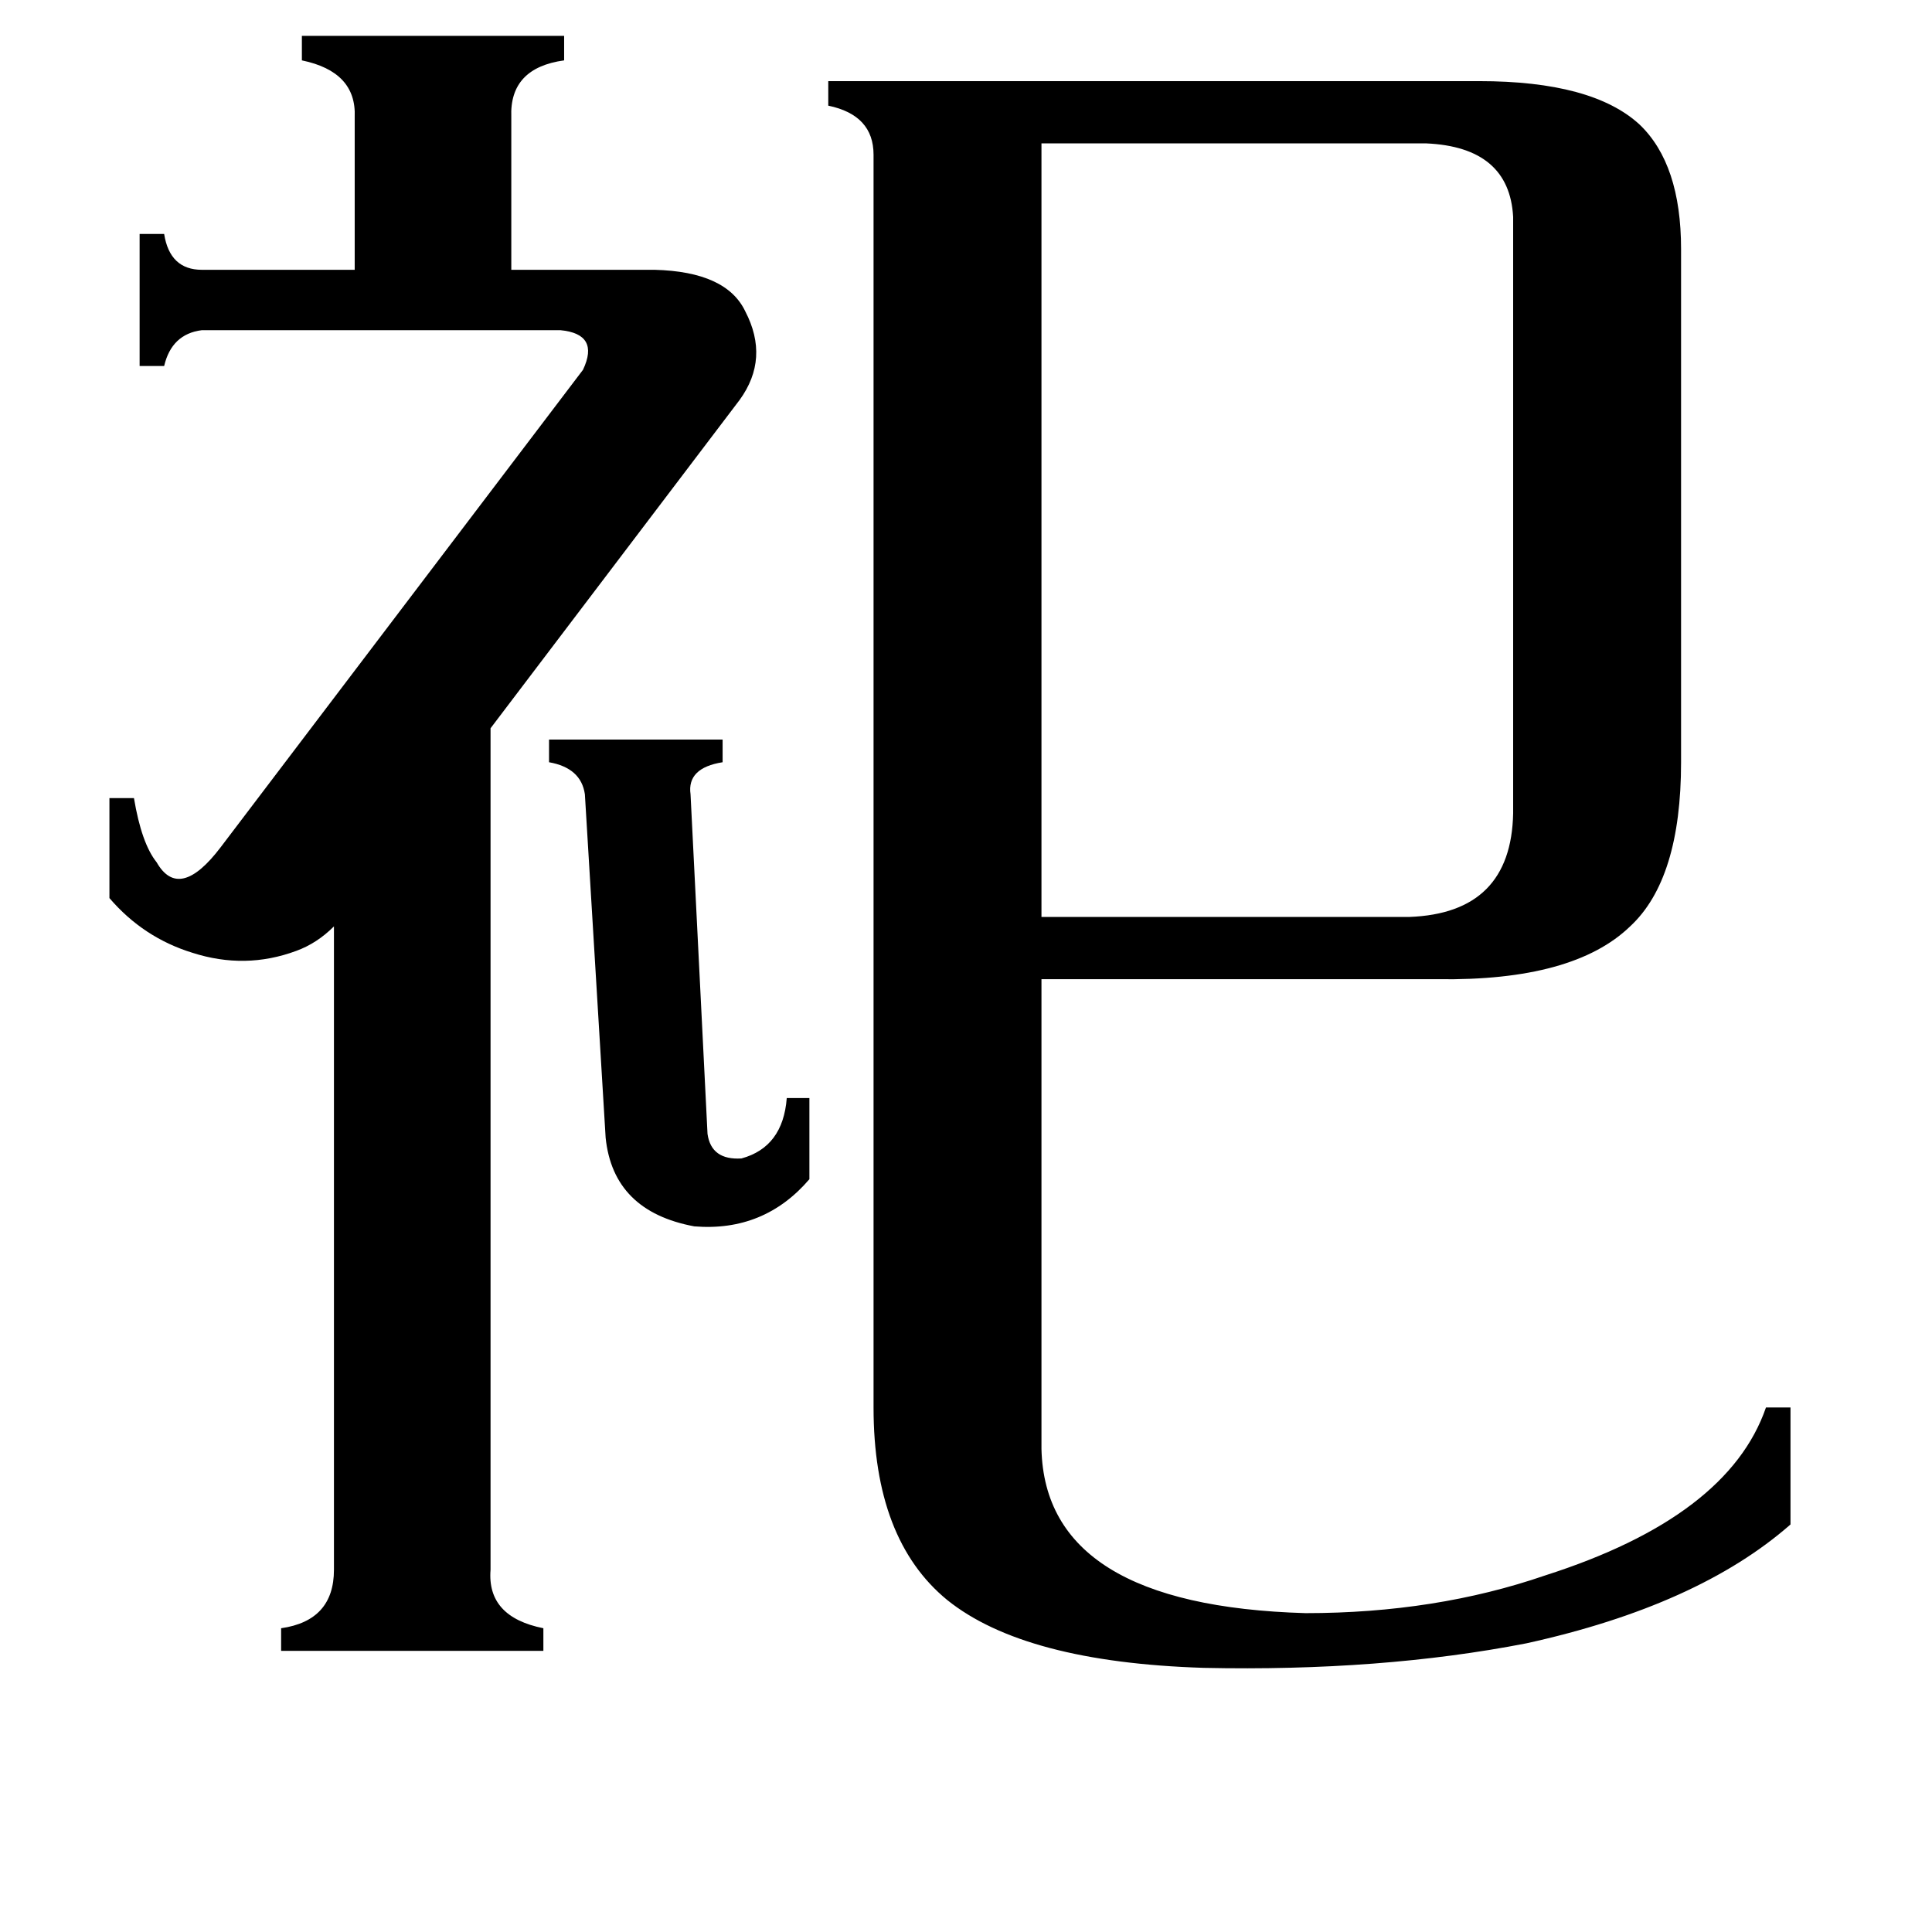 <svg xmlns="http://www.w3.org/2000/svg" viewBox="0 -800 1024 1024">
	<path fill="#000000" d="M291 -408H383V-396Q364 -393 366 -379L375 -199Q377 -185 393 -186Q415 -192 417 -218H429V-175Q405 -147 368 -150Q325 -158 321 -197L310 -379Q308 -393 291 -396ZM309 -604Q318 -623 297 -625H107Q91 -623 87 -606H74V-676H87Q90 -657 107 -657H188V-738Q189 -762 160 -768V-781H299V-768Q270 -764 271 -738V-657H347Q385 -656 395 -635Q408 -610 392 -588L260 -414V32Q258 57 288 63V75H149V63Q177 59 177 32V-309Q168 -300 157 -296Q130 -286 102 -295Q76 -303 58 -324V-377H71Q75 -353 83 -343Q95 -322 117 -351ZM552 -724V-314H747Q801 -316 802 -369V-685Q800 -722 756 -724ZM552 -32Q554 51 692 55Q761 55 819 35Q916 4 936 -54H949V8Q900 51 809 71Q732 86 638 84Q543 81 502 48Q463 16 463 -54V-718Q463 -739 439 -744V-757H784Q844 -757 869 -734Q891 -713 891 -668V-396Q891 -334 864 -309Q834 -280 762 -281H552Z"/>
</svg>
